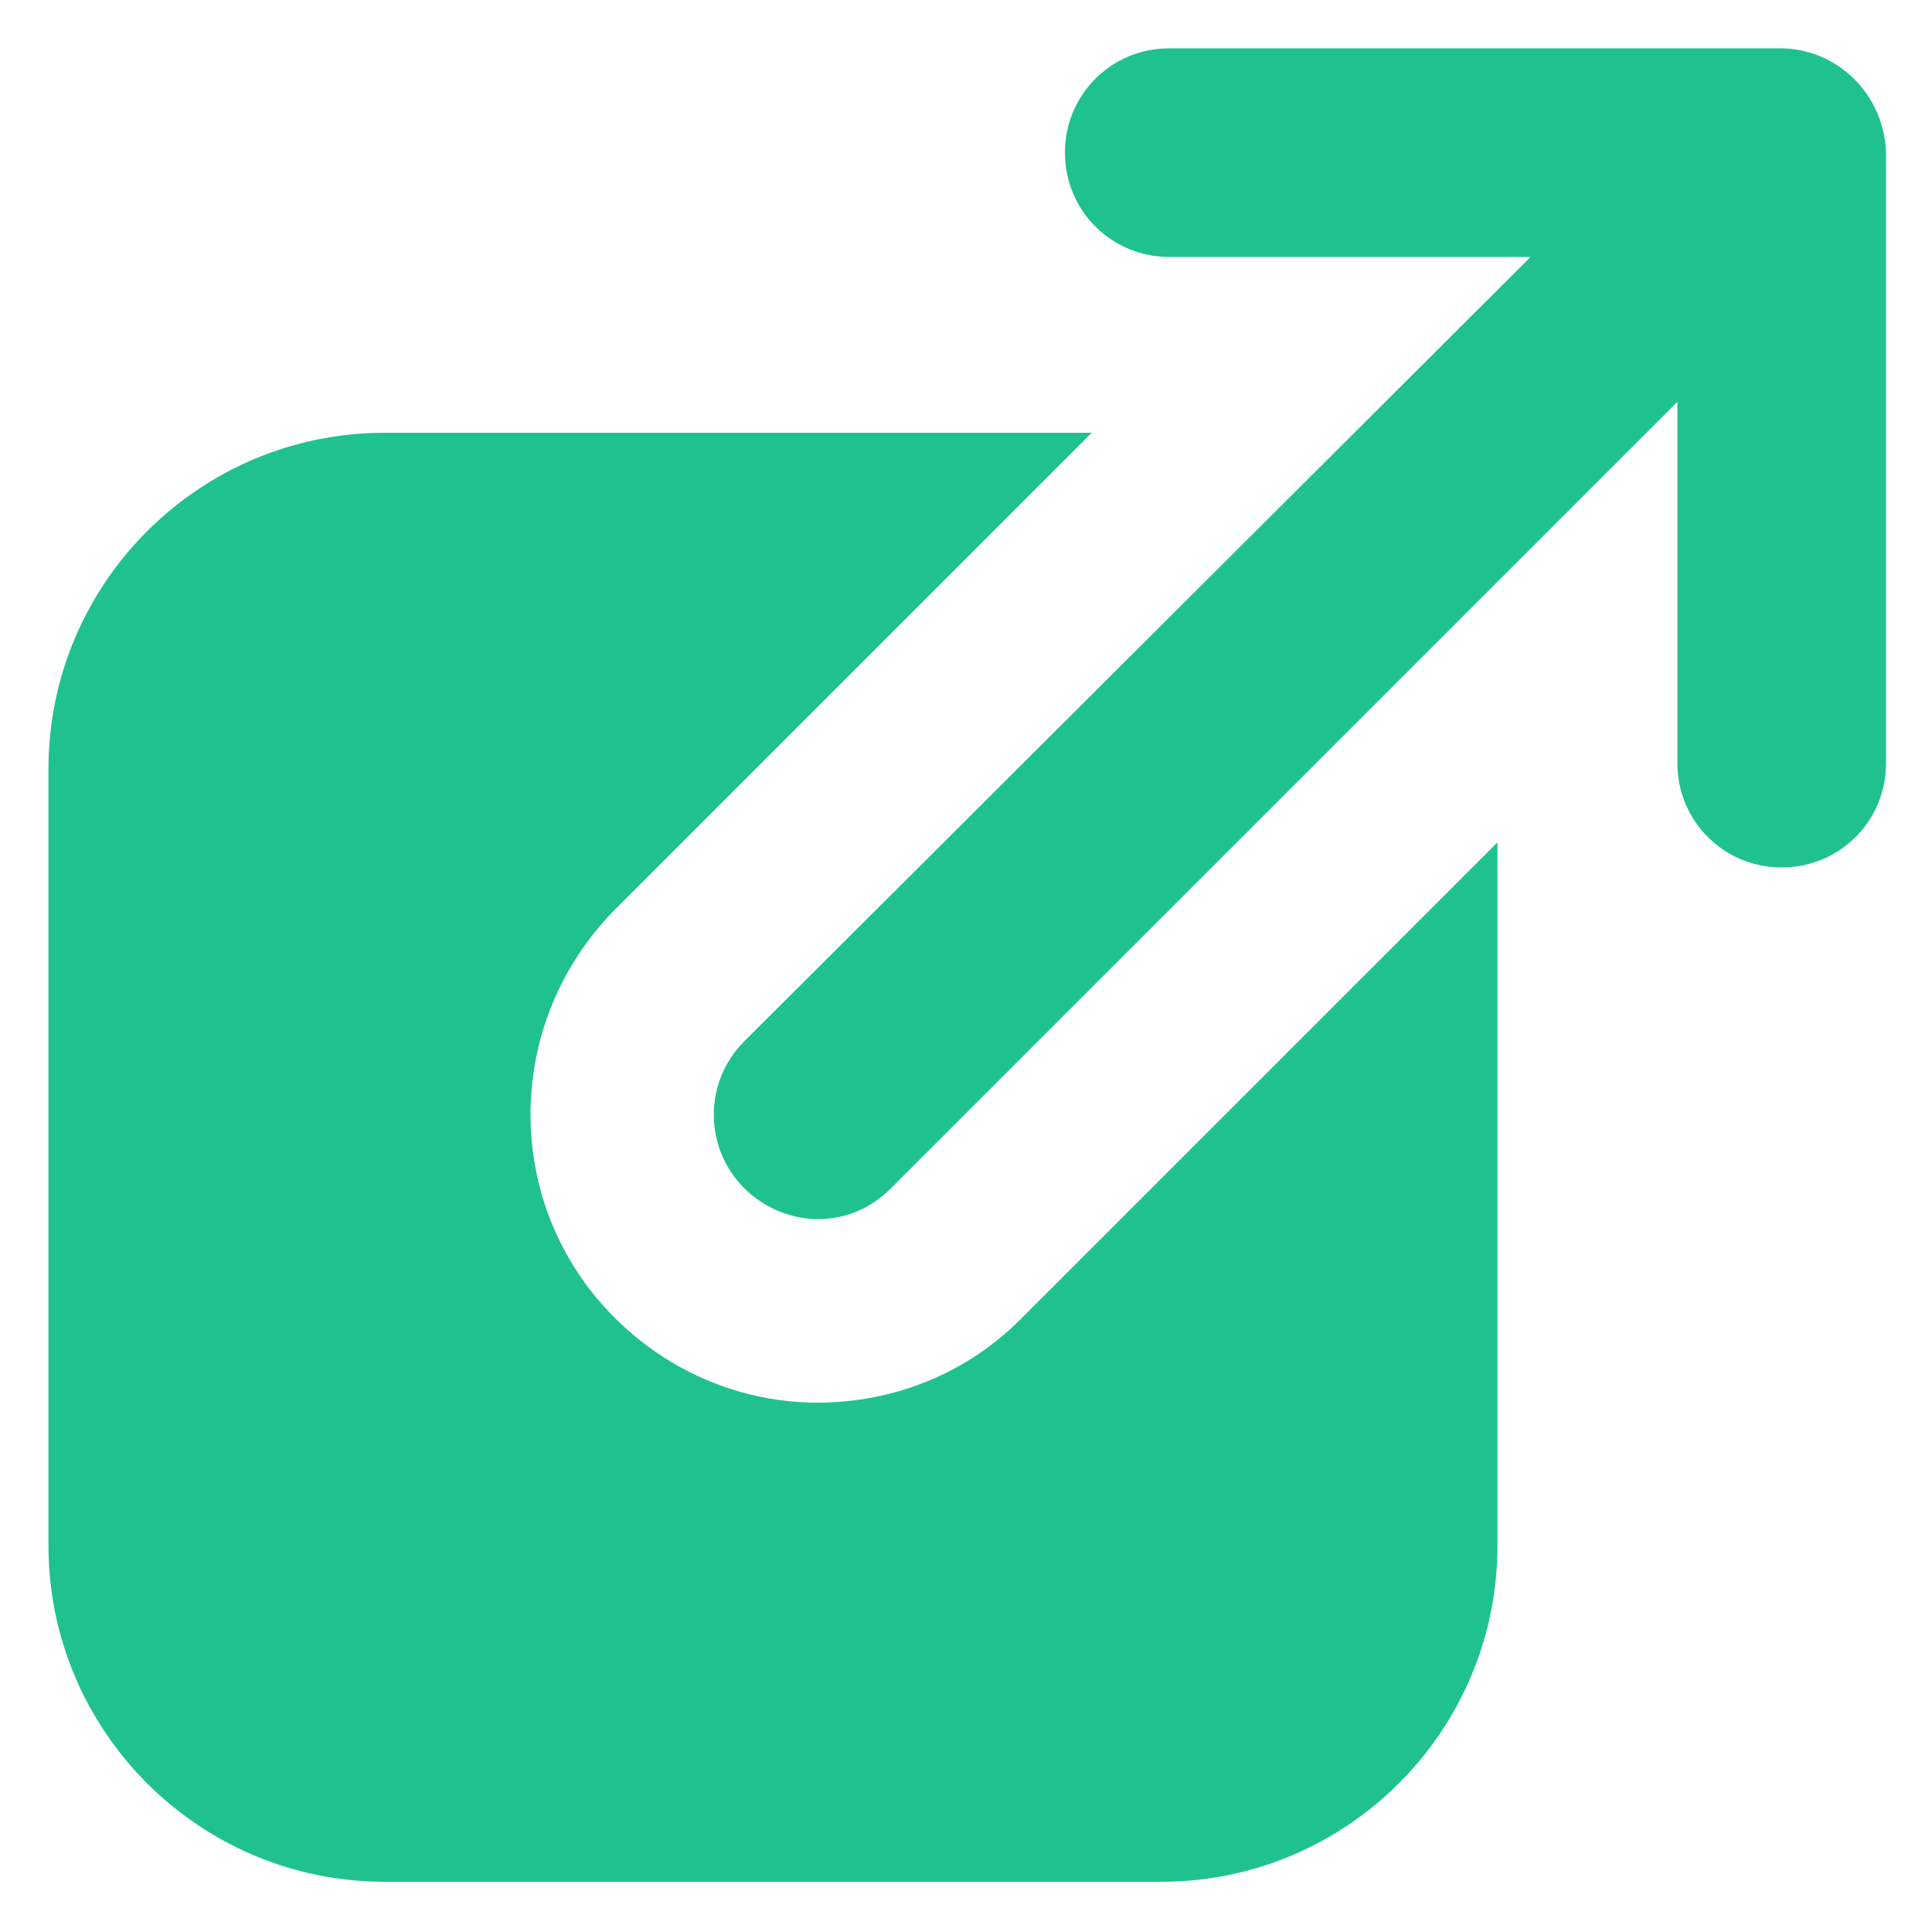 <svg width="24" height="24" viewBox="0 0 24 24" fill="none" xmlns="http://www.w3.org/2000/svg">
<path d="M10.154 17.424C9.242 17.424 8.33 17.064 7.634 16.368C6.242 14.976 6.242 12.72 7.634 11.304L13.562 5.376L4.778 5.376C2.474 5.376 0.602 7.248 0.602 9.552V19.2C0.602 21.504 2.474 23.376 4.778 23.376H14.426C16.73 23.376 18.602 21.504 18.602 19.2L18.602 10.464L12.674 16.392C11.978 17.088 11.066 17.424 10.153 17.424L10.154 17.424Z" fill="#1FC28F"/>
<path d="M22.109 0.6H14.525C13.805 0.6 13.229 1.176 13.229 1.896C13.229 2.616 13.805 3.192 14.525 3.192H19.013L9.245 12.936C8.741 13.44 8.741 14.256 9.245 14.76C9.485 15 9.821 15.144 10.157 15.144C10.493 15.144 10.805 15.024 11.069 14.76L20.837 4.992V9.48C20.837 10.2 21.413 10.776 22.133 10.776C22.853 10.776 23.429 10.2 23.429 9.48L23.429 1.896C23.405 1.176 22.829 0.6 22.109 0.6L22.109 0.6Z" fill="#1FC28F"/>
</svg>
